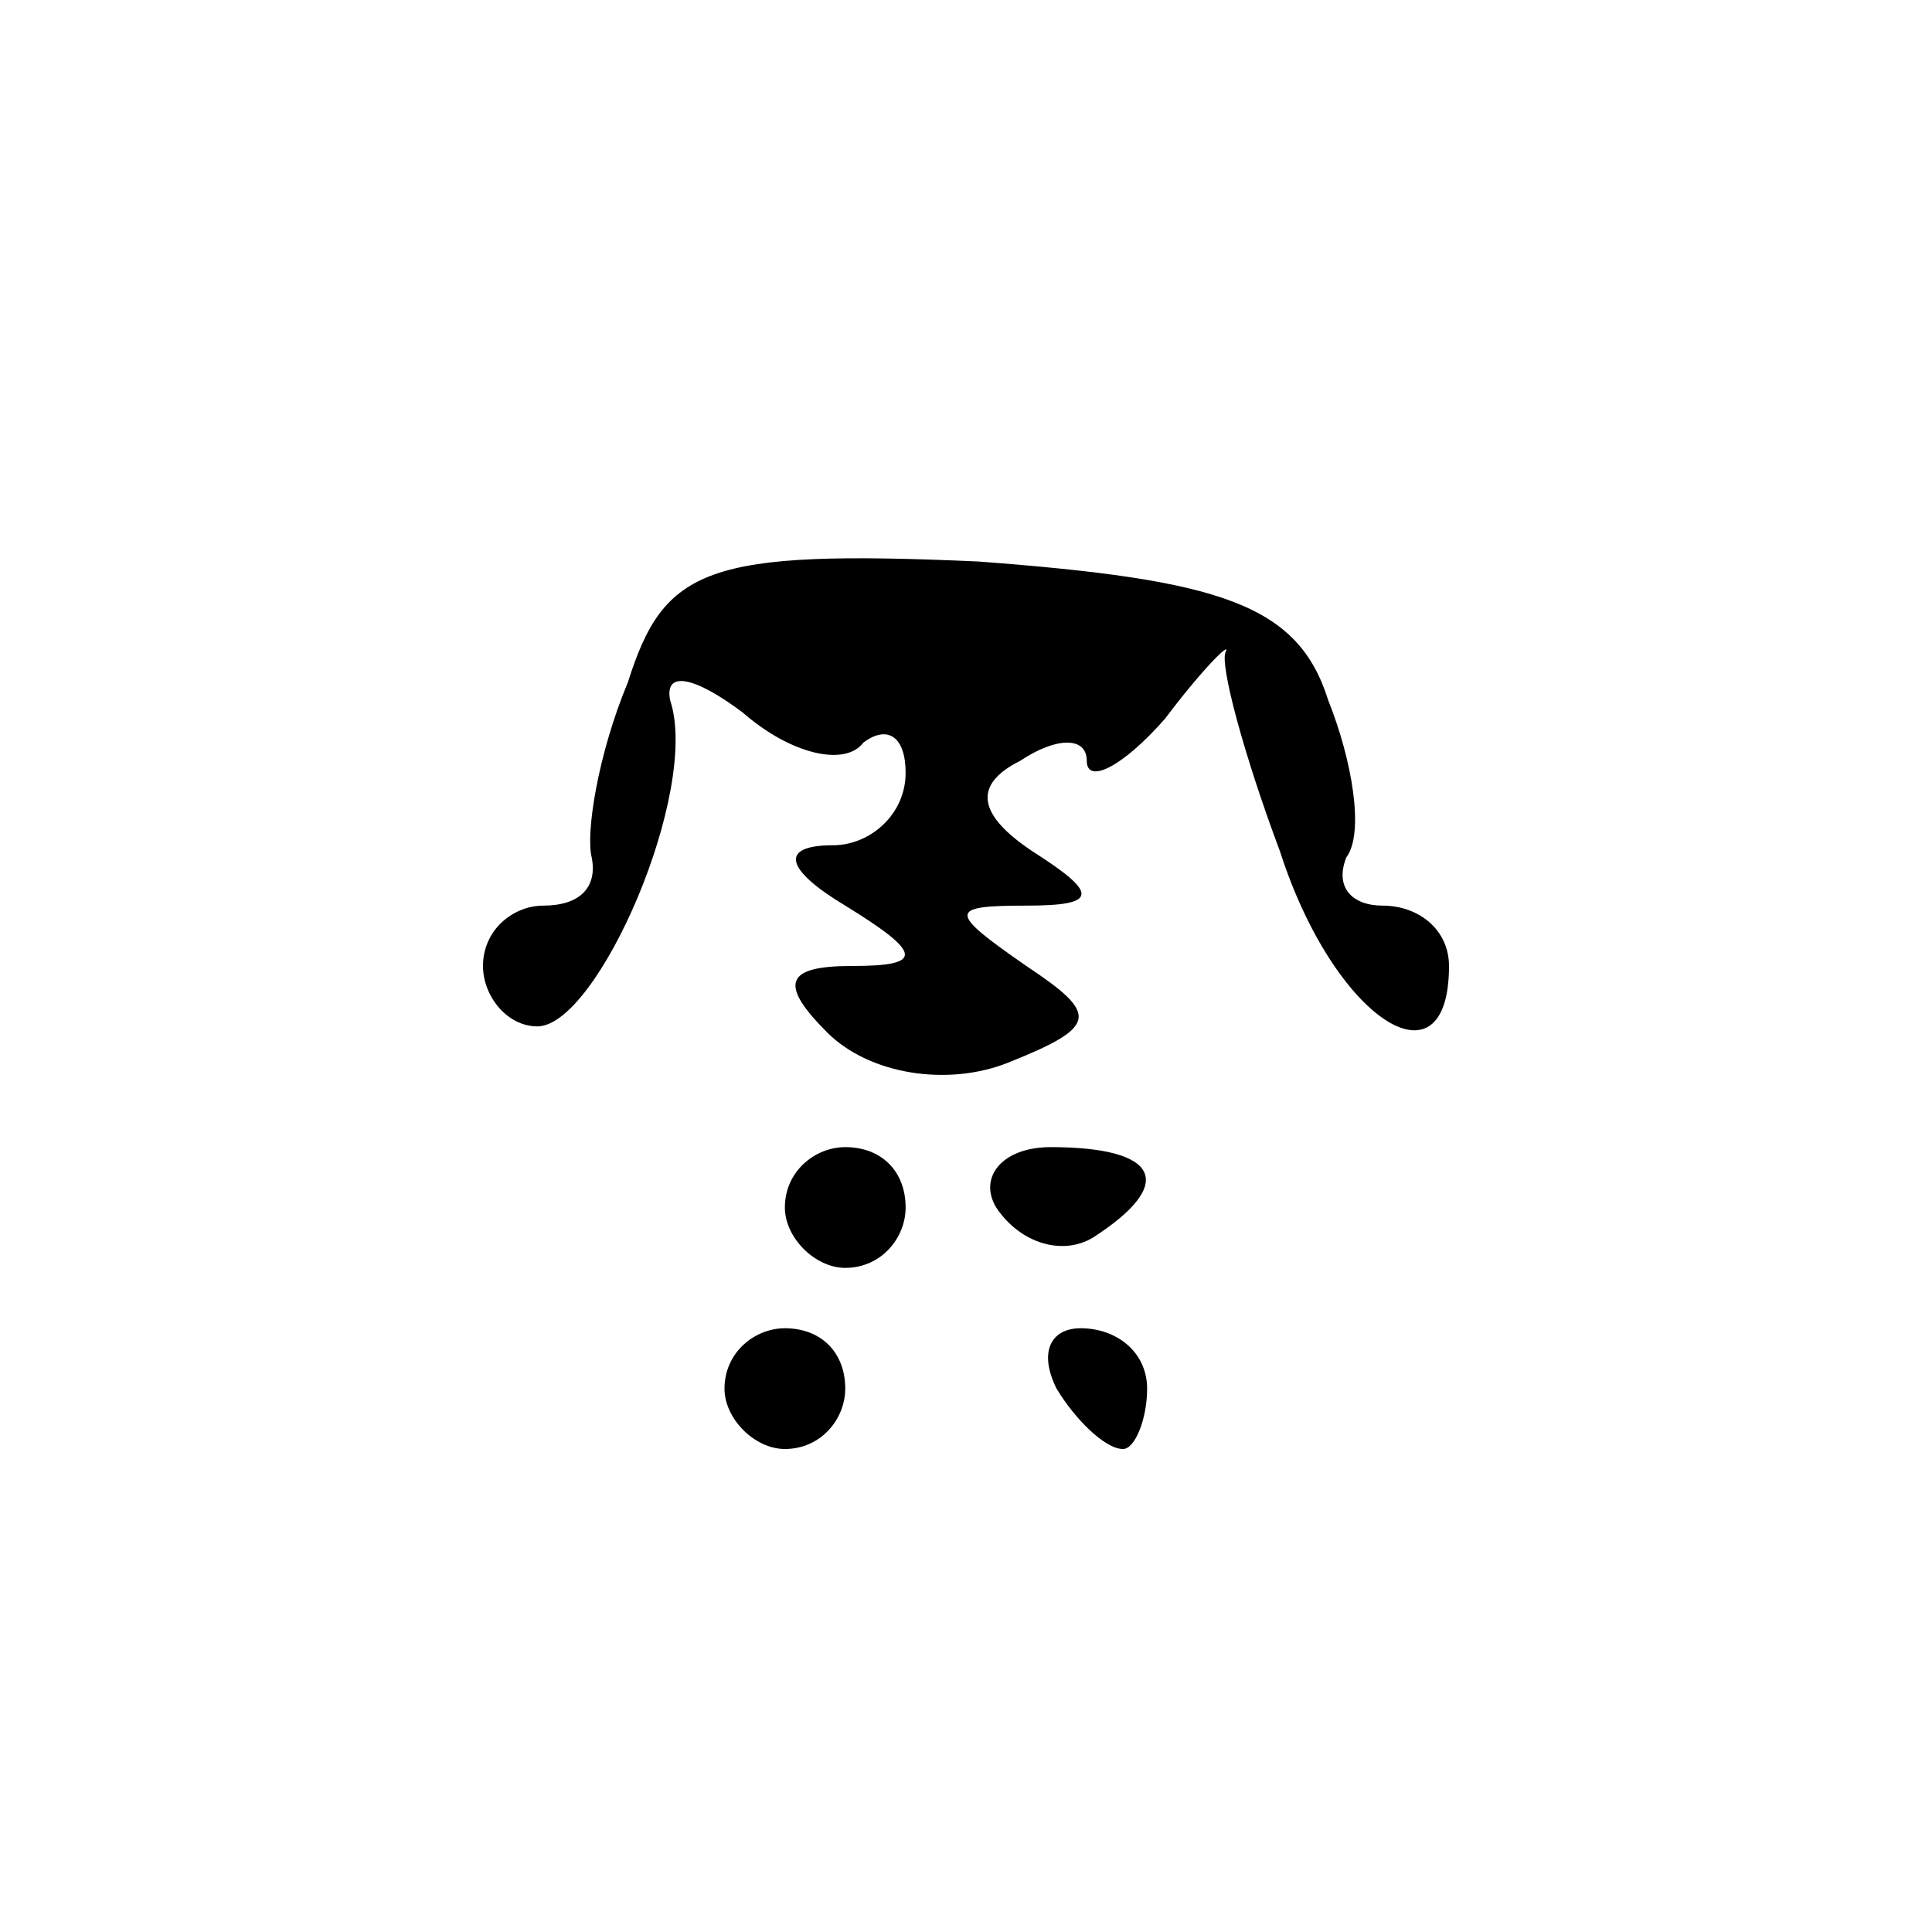 <?xml version="1.0" standalone="no"?>
<!DOCTYPE svg PUBLIC "-//W3C//DTD SVG 20010904//EN"
 "http://www.w3.org/TR/2001/REC-SVG-20010904/DTD/svg10.dtd">
<svg version="1.0" xmlns="http://www.w3.org/2000/svg"
 width="32pt" height="32pt" viewBox="0 0 32 32"
 preserveAspectRatio="xMidYMid meet">
<g transform="translate(0,32) scale(0.1,-0.1)"
fill="#000000" stroke="none">
<path fill="#000000" stroke="none" d="M104 207 c-5 -12 -7 -25 -6 -29 1 -5
-2 -8 -8 -8 -5 0 -10 -4 -10 -10 0 -5 4 -10 9 -10 10 0 27 39 22 54 -1 5 4 4
12 -2 8 -7 17 -9 20 -5 4 3 7 1 7 -5 0 -7 -6 -12 -12 -12 -9 0 -8 -4 2 -10 13
-8 13 -10 1 -10 -11 0 -12 -3 -4 -11 7 -7 20 -9 30 -5 15 6 15 8 3 16 -13 9
-13 10 0 10 12 0 12 2 1 9 -9 6 -10 11 -2 15 6 4 11 4 11 0 0 -4 6 -1 13 7 6
8 11 13 10 11 -1 -2 3 -17 9 -33 9 -28 28 -40 28 -19 0 6 -5 10 -11 10 -5 0
-8 3 -6 8 3 4 1 16 -3 26 -5 16 -18 20 -58 23 -45 2 -52 -1 -58 -20z"/>
<path fill="#000000" stroke="none" d="M130 120 c0 -5 5 -10 10 -10 6 0 10 5
10 10 0 6 -4 10 -10 10 -5 0 -10 -4 -10 -10z"/>
<path fill="#000000" stroke="none" d="M165 120 c4 -6 11 -8 16 -5 14 9 11 15
-7 15 -8 0 -12 -5 -9 -10z"/>
<path fill="#000000" stroke="none" d="M120 90 c0 -5 5 -10 10 -10 6 0 10 5
10 10 0 6 -4 10 -10 10 -5 0 -10 -4 -10 -10z"/>
<path fill="#000000" stroke="none" d="M175 90 c3 -5 8 -10 11 -10 2 0 4 5 4
10 0 6 -5 10 -11 10 -5 0 -7 -4 -4 -10z"/>
</g>
</svg>

